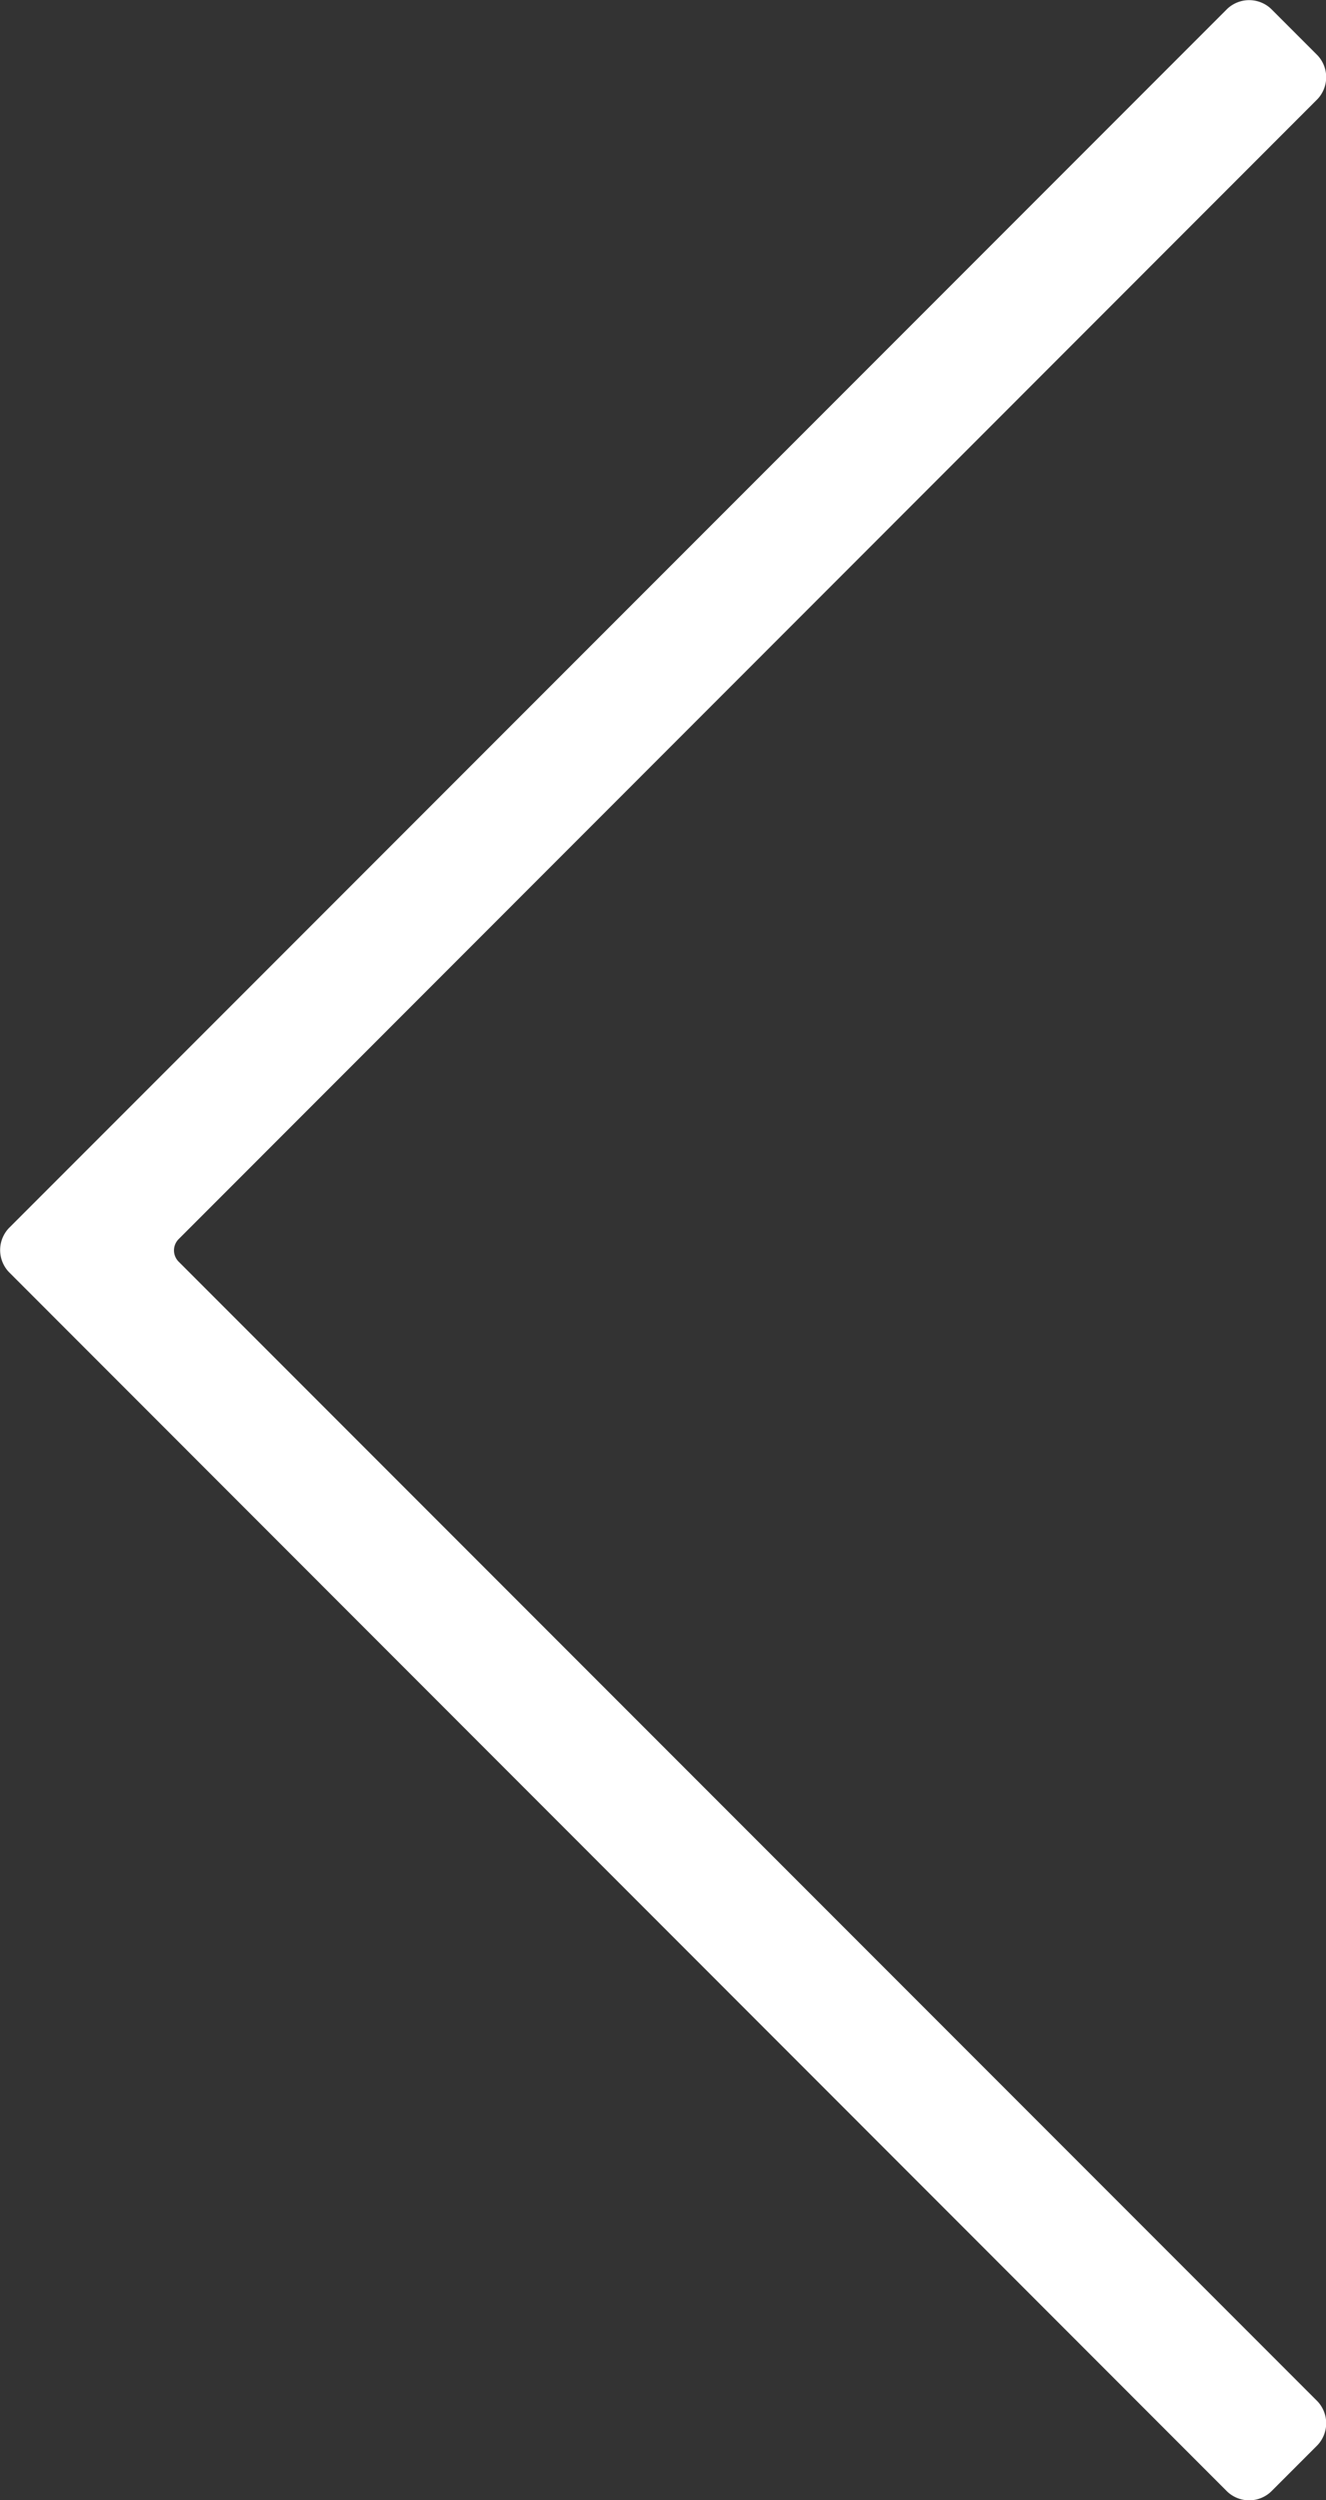 <svg xmlns="http://www.w3.org/2000/svg" viewBox="0 0 41.59 78.36"><rect x="0" y="0" width="41.59" height="78.36" fill="#333333" stroke="none"/><defs><style>.cls-1{fill:#fff;}</style></defs><title>icon_l-arrow</title><g id="圖層_4" data-name="圖層 4"><path class="cls-1" d="M202.09,458l1.41,1.41a1,1,0,0,1,0,1.42l-35.7,35.71a.5.5,0,0,0,0,.7l35.7,35.7a1,1,0,0,1,0,1.42l-1.41,1.41a1,1,0,0,1-1.42,0L162.5,497.59a1,1,0,0,1,0-1.42L200.67,458A1,1,0,0,1,202.09,458Z" transform="translate(-162.2 -457.7)"/></g></svg>